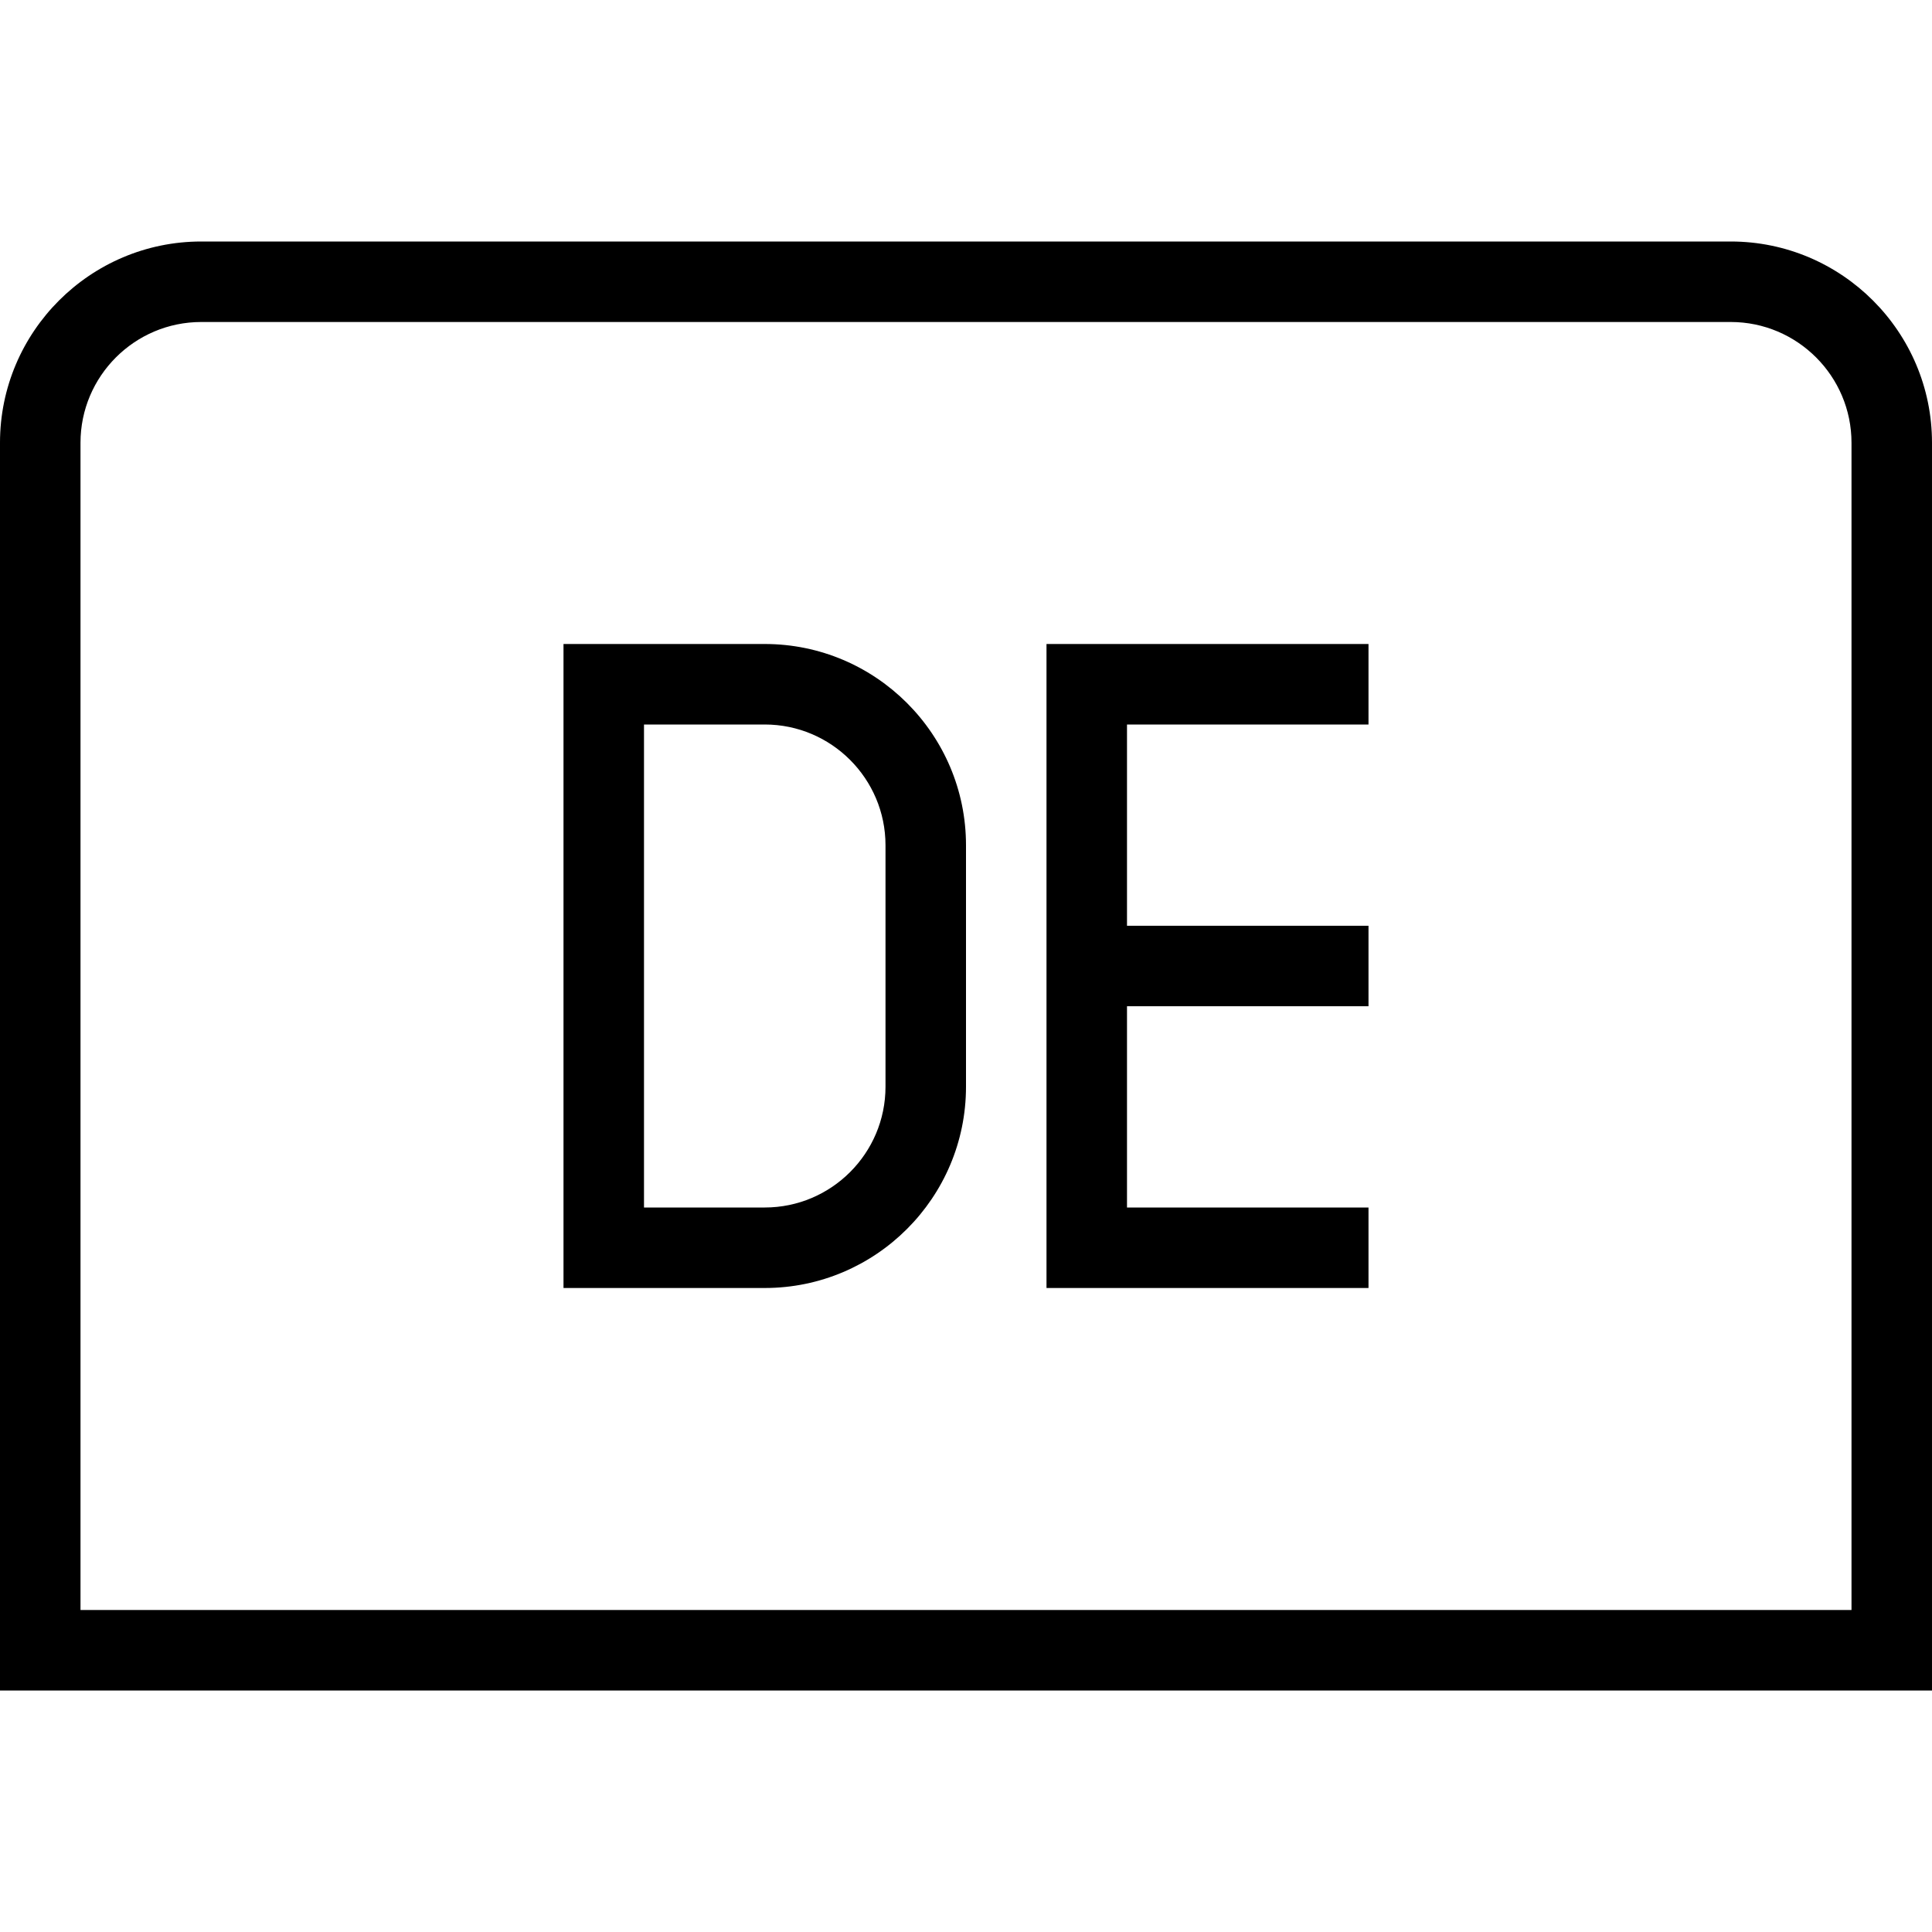 <svg id="Layer_1" viewBox="0 0 24 24" xmlns="http://www.w3.org/2000/svg" data-name="Layer 1"><path d="m9.5 8h-2.5v8h2.5c1.378 0 2.5-1.121 2.5-2.5v-3c0-1.379-1.122-2.5-2.5-2.5zm1.5 5.5c0 .827-.673 1.5-1.5 1.5h-1.5v-6h1.5c.827 0 1.5.673 1.5 1.5zm2-5.5h4v1h-3v2.5h3v1h-3v2.5h3v1h-4zm8.5-5h-19c-1.378 0-2.5 1.121-2.5 2.5v15.5h24v-15.5c0-1.379-1.122-2.5-2.5-2.5zm1.5 17h-22v-14.5c0-.827.673-1.5 1.5-1.5h19c.827 0 1.5.673 1.5 1.5z"/></svg>